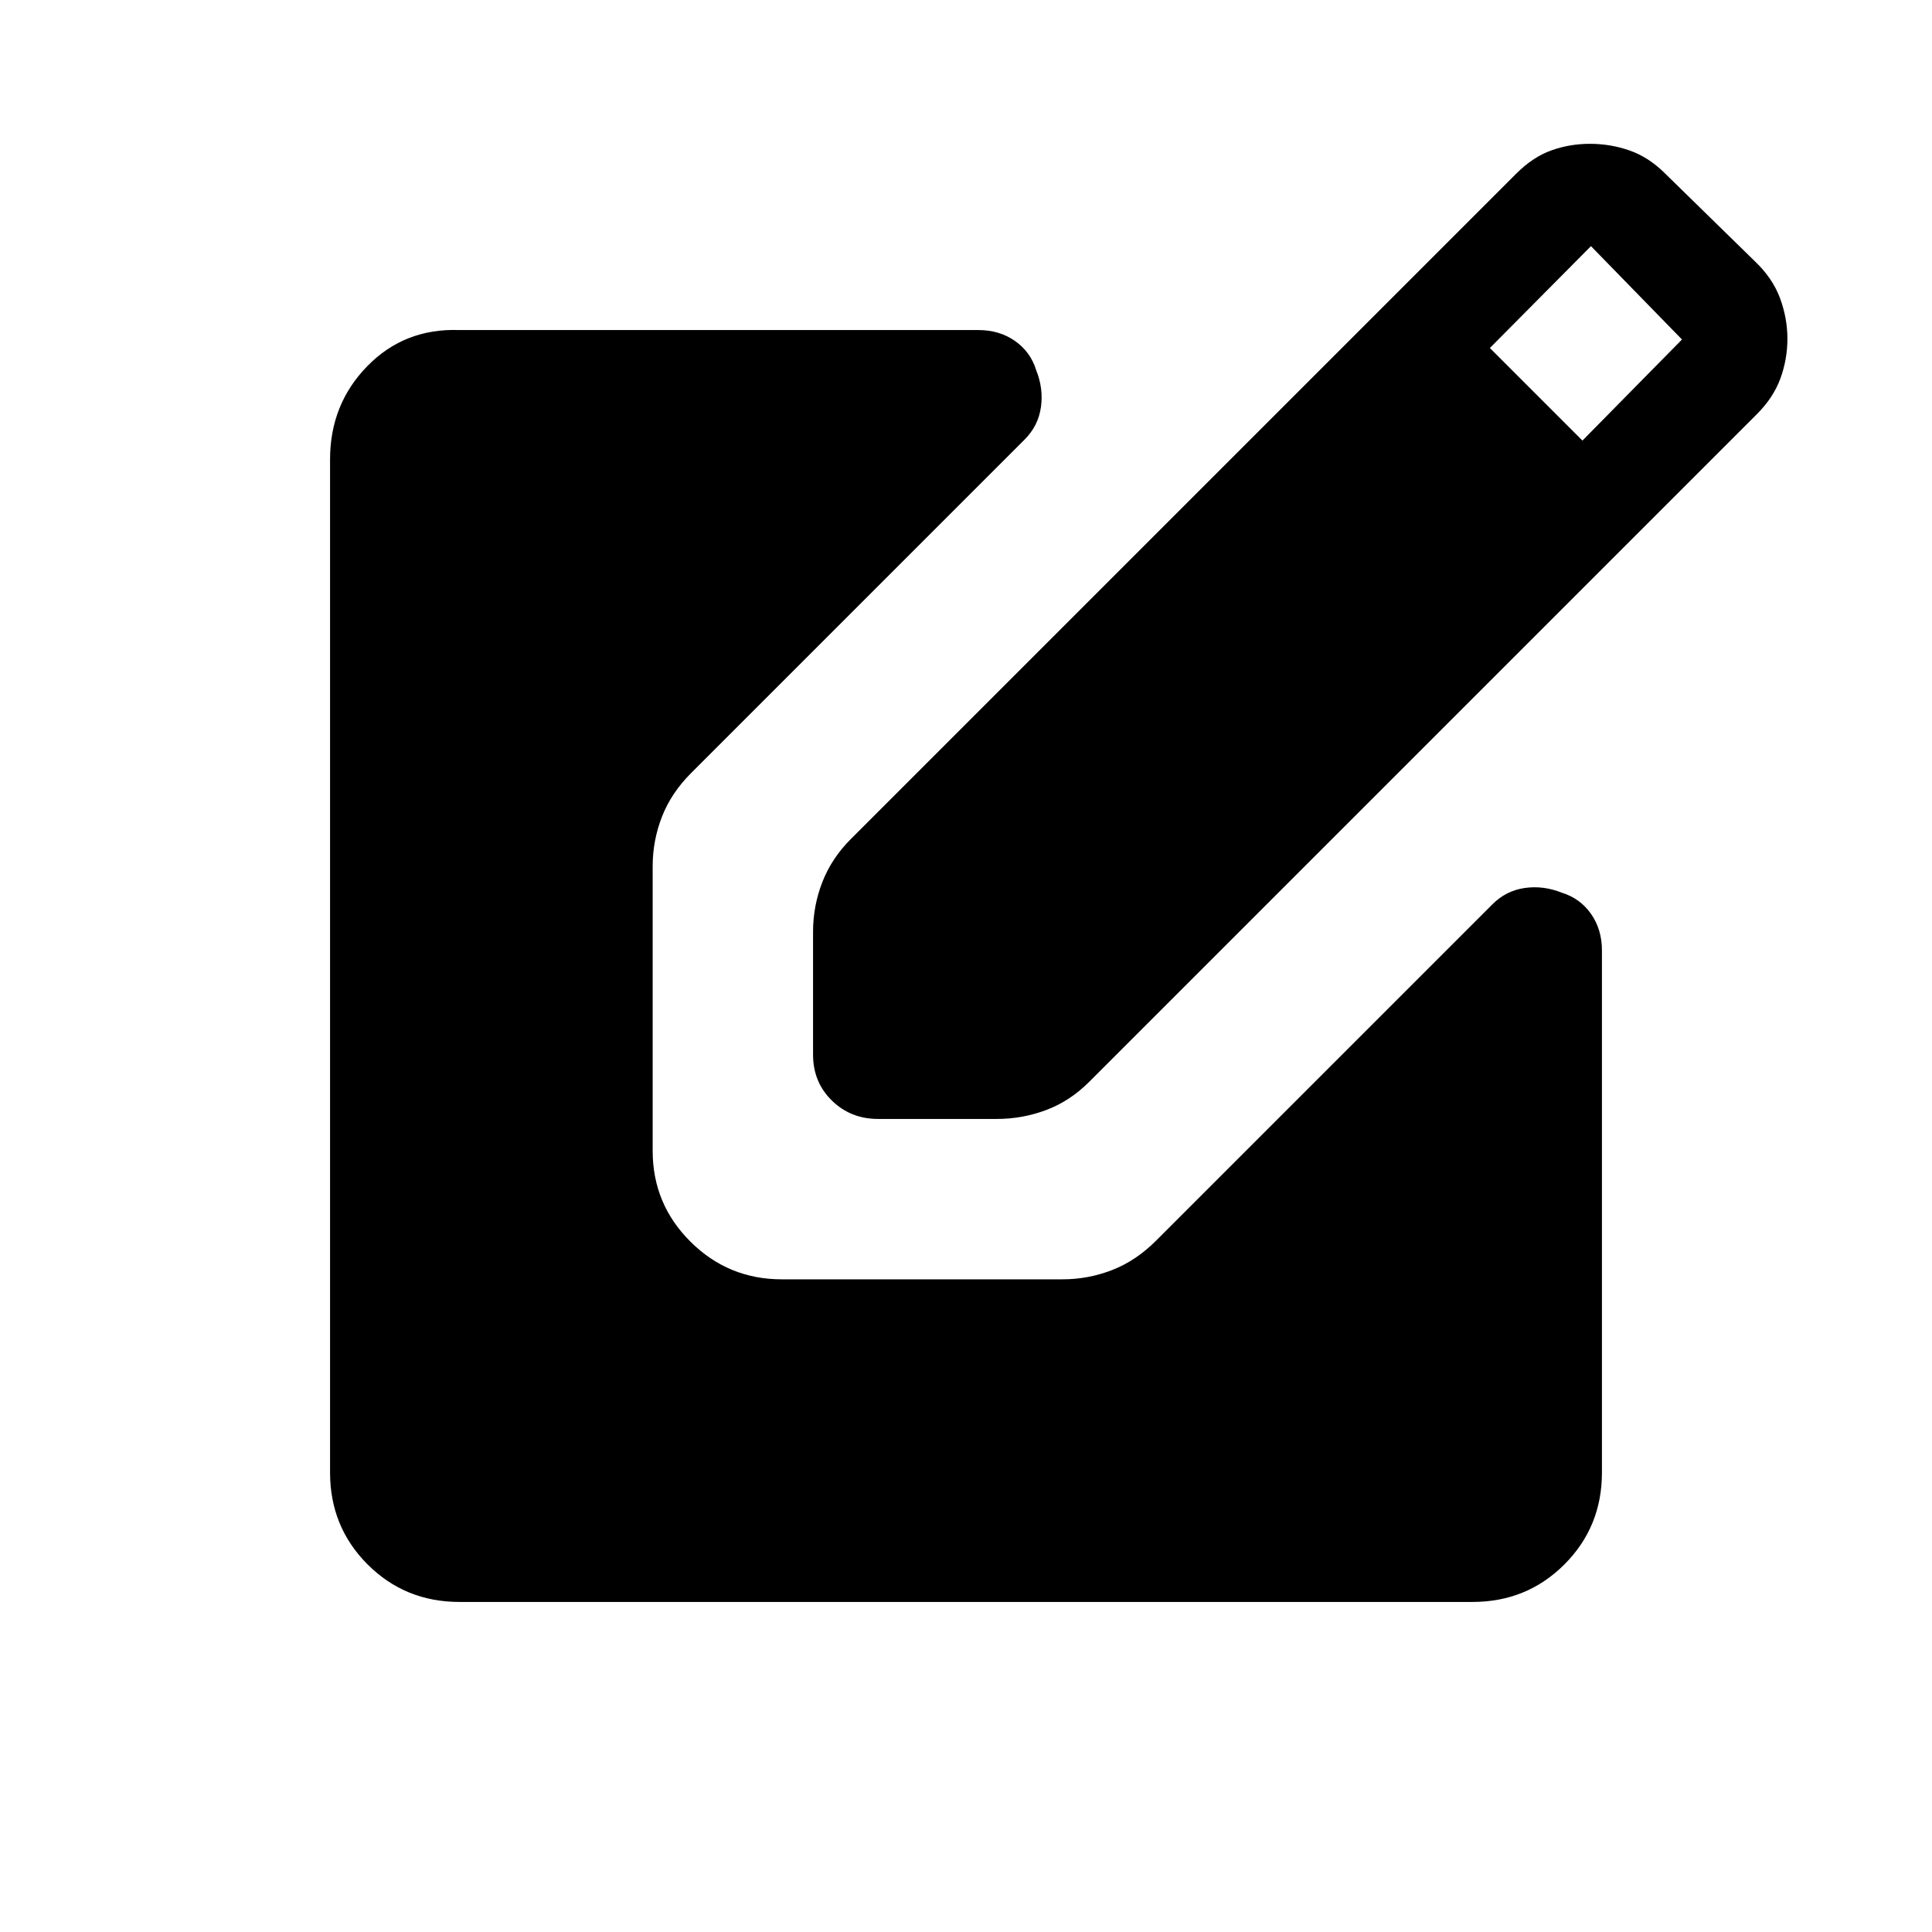<svg xmlns="http://www.w3.org/2000/svg" height="20" viewBox="0 -960 960 960" width="20"><path d="M436.337-404.001q-13.643 0-22.989-9.144-9.347-9.143-9.347-22.827v-61.085q0-12.788 4.616-24.634 4.615-11.846 14.12-21.352l330.649-330.648q8.307-8.308 17.461-11.577 9.153-3.269 19.192-3.269 10.169 0 19.564 3.269 9.396 3.269 17.26 10.975l45.289 44.294q8.693 8.307 12.346 18.22 3.654 9.912 3.654 20.086 0 10.199-3.483 19.751-3.483 9.551-11.747 17.787L541.12-422.353q-9.506 9.505-21.302 13.929-11.795 4.423-24.546 4.423h-58.935Zm349.97-337.076 49.462-50.231-45.23-46.384-50.231 50.615 45.999 46ZM228.309-164.001q-27.008 0-45.658-18.65-18.65-18.65-18.65-45.658v-503.382q0-27.42 18.5-46.364 18.5-18.944 45.808-17.944h257.846q10.461 0 18.192 5.423 7.731 5.424 10.533 14.52 3.659 9.096 2.351 18.384-1.307 9.288-8.153 16.135L343.385-575.845q-9.846 9.846-14.461 21.672t-4.615 24.61v141.407q0 26.463 18.797 45.155 18.798 18.692 45.359 18.692h139.472q12.832 0 24.678-4.615t21.692-14.461l167.23-167.231q6.847-6.846 16.135-8.154 9.288-1.308 18.384 2.352 9.096 2.802 14.52 10.533 5.423 7.73 5.423 18.192v259.384q0 27.008-18.65 45.658-18.65 18.65-45.658 18.65H228.309Z"/></svg>